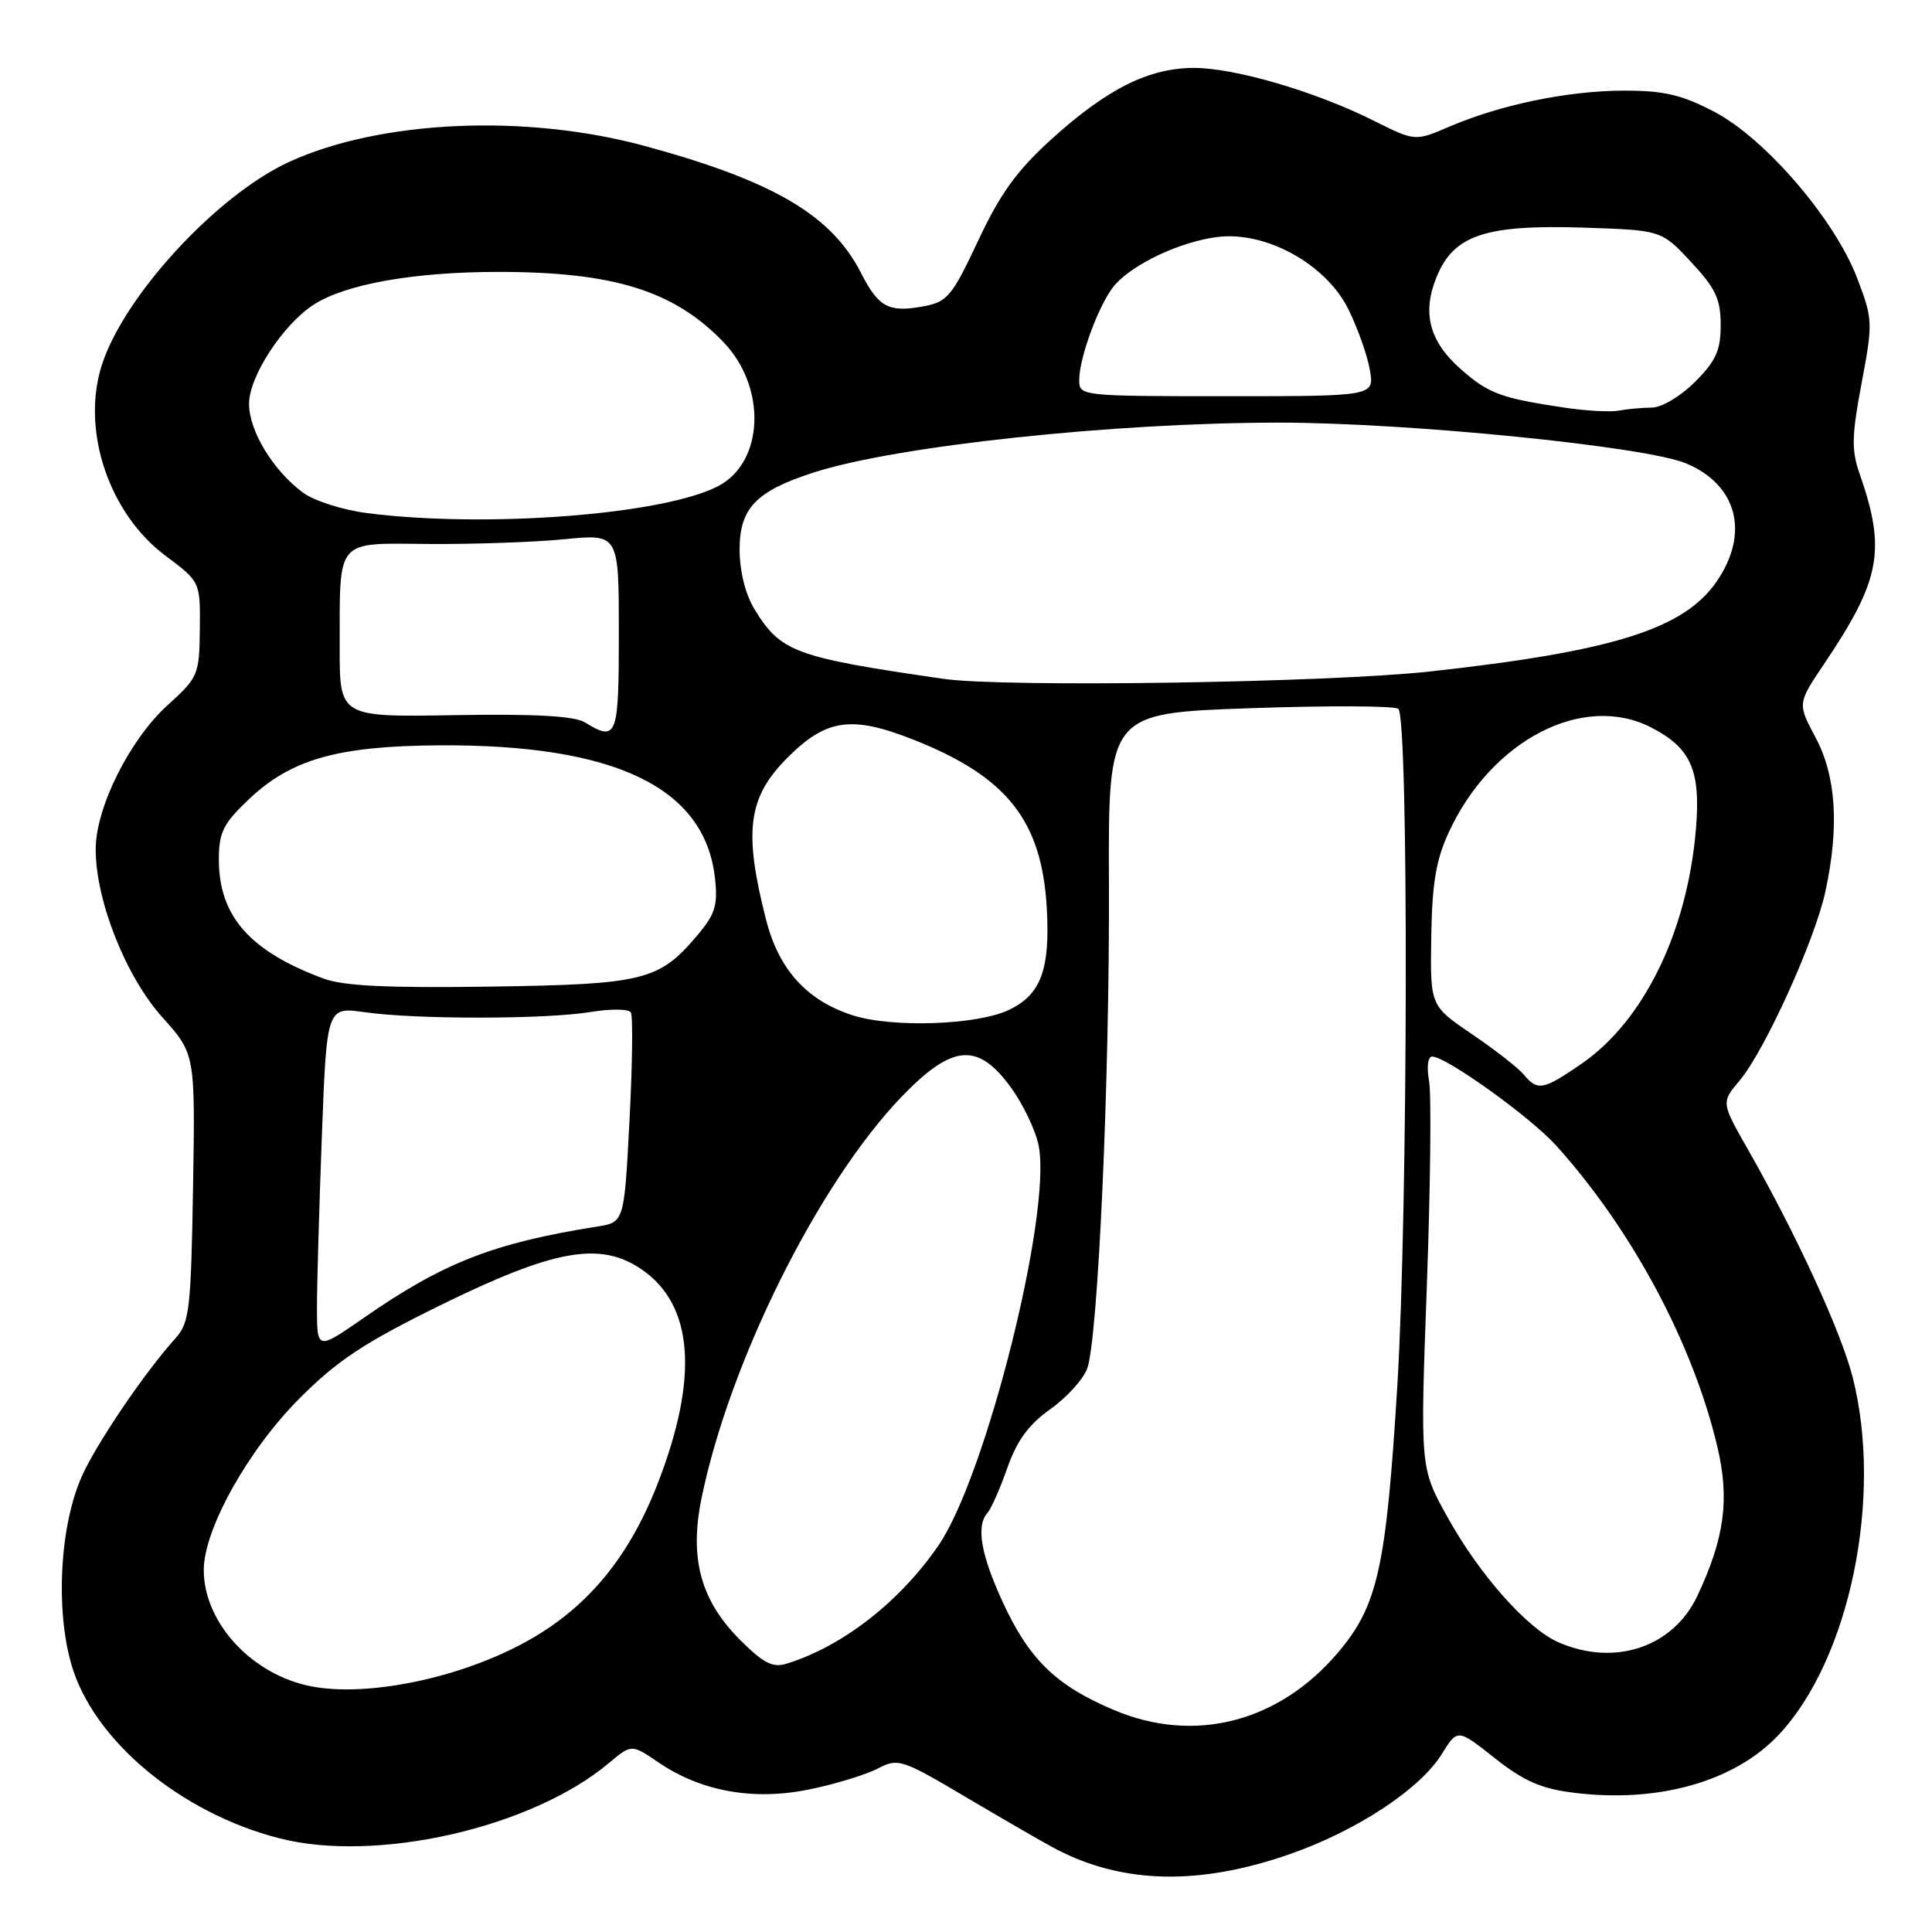 <?xml version="1.0" encoding="UTF-8" standalone="no"?>
<!DOCTYPE svg PUBLIC "-//W3C//DTD SVG 1.1//EN" "http://www.w3.org/Graphics/SVG/1.1/DTD/svg11.dtd" >
<svg xmlns="http://www.w3.org/2000/svg" xmlns:xlink="http://www.w3.org/1999/xlink" version="1.1" viewBox="0 0 256 256">
 <g >
 <path fill="currentColor"
d=" M 170.94 245.67 C 179.82 242.57 188.19 237.05 191.05 232.41 C 193.13 229.06 193.13 229.06 198.06 232.96 C 201.92 236.01 204.21 237.01 208.55 237.55 C 219.70 238.94 229.84 236.08 235.68 229.88 C 245.10 219.88 249.54 198.38 245.48 182.46 C 243.93 176.41 238.02 163.55 231.60 152.29 C 228.06 146.08 228.06 146.08 230.53 143.15 C 233.85 139.20 240.51 124.52 241.88 118.10 C 243.73 109.52 243.30 102.86 240.59 97.76 C 238.17 93.22 238.17 93.22 241.70 87.98 C 249.21 76.83 249.94 72.90 246.41 62.78 C 245.31 59.65 245.36 57.73 246.67 50.78 C 248.18 42.75 248.17 42.33 246.09 36.87 C 243.12 29.07 233.90 18.33 227.13 14.80 C 222.82 12.55 220.48 12.00 215.14 12.01 C 207.73 12.03 198.79 13.88 192.00 16.80 C 187.50 18.73 187.50 18.73 182.00 15.98 C 174.31 12.13 163.63 9.00 158.21 9.00 C 152.24 9.00 146.71 11.76 139.36 18.41 C 134.76 22.58 132.55 25.62 129.62 31.87 C 126.17 39.22 125.53 40.00 122.43 40.58 C 117.77 41.45 116.42 40.74 114.09 36.17 C 110.18 28.51 102.51 23.99 85.50 19.36 C 69.70 15.05 50.44 15.90 38.32 21.45 C 28.63 25.89 16.15 39.51 13.40 48.67 C 10.81 57.27 14.52 68.11 21.93 73.64 C 26.54 77.09 26.54 77.09 26.48 83.36 C 26.41 89.42 26.27 89.76 22.24 93.41 C 17.21 97.95 12.69 106.98 12.68 112.50 C 12.66 119.30 16.67 129.41 21.51 134.79 C 25.87 139.65 25.87 139.65 25.58 157.35 C 25.31 173.42 25.10 175.27 23.29 177.28 C 19.15 181.87 12.74 191.33 10.82 195.67 C 7.94 202.19 7.33 213.18 9.46 220.55 C 12.34 230.57 23.89 240.22 37.00 243.58 C 49.91 246.89 70.49 242.19 80.70 233.60 C 83.68 231.10 83.68 231.10 87.30 233.56 C 92.94 237.39 99.91 238.63 107.27 237.10 C 110.65 236.41 114.70 235.17 116.27 234.36 C 119.03 232.93 119.44 233.06 128.31 238.32 C 133.37 241.31 138.62 244.34 140.00 245.05 C 148.85 249.65 159.00 249.85 170.94 245.67 Z  M 147.61 226.59 C 139.94 223.36 136.37 219.89 132.86 212.27 C 129.95 205.94 129.31 202.16 130.86 200.45 C 131.33 199.93 132.51 197.25 133.48 194.50 C 134.75 190.88 136.32 188.74 139.15 186.74 C 141.30 185.22 143.50 182.81 144.05 181.37 C 145.49 177.58 147.05 142.99 146.94 117.00 C 146.85 94.50 146.85 94.50 165.68 93.84 C 176.03 93.48 184.86 93.52 185.29 93.93 C 186.67 95.24 186.57 160.32 185.16 183.50 C 183.67 207.85 182.56 212.82 177.19 219.09 C 169.35 228.25 158.22 231.07 147.61 226.59 Z  M 40.50 223.29 C 32.93 221.46 27.00 214.76 27.00 208.03 C 27.00 202.64 32.86 192.14 39.69 185.29 C 44.70 180.27 48.25 177.92 58.29 172.98 C 73.44 165.54 79.51 164.45 85.00 168.19 C 91.92 172.90 92.63 182.55 87.10 196.70 C 83.20 206.67 77.52 213.38 69.22 217.80 C 60.13 222.65 47.70 225.02 40.50 223.29 Z  M 98.06 217.29 C 92.86 212.09 91.33 206.53 92.94 198.61 C 96.62 180.51 108.48 156.70 119.54 145.25 C 126.21 138.34 129.59 138.08 133.97 144.12 C 135.61 146.38 137.26 149.87 137.64 151.87 C 139.35 160.91 130.61 195.70 124.34 204.80 C 119.19 212.28 111.62 218.17 104.21 220.45 C 102.39 221.02 101.14 220.37 98.06 217.29 Z  M 206.50 217.61 C 202.34 215.79 195.99 208.61 191.75 200.94 C 188.18 194.50 188.18 194.50 189.06 170.50 C 189.54 157.30 189.68 145.04 189.36 143.25 C 189.02 141.37 189.20 140.00 189.77 140.00 C 191.62 140.00 202.76 147.99 206.17 151.76 C 216.24 162.92 224.32 178.00 227.56 191.71 C 229.20 198.67 228.52 203.80 224.91 211.46 C 221.71 218.27 213.94 220.87 206.50 217.61 Z  M 42.00 173.22 C 42.00 170.07 42.30 159.83 42.65 150.45 C 43.30 133.40 43.30 133.40 48.40 134.13 C 55.19 135.09 72.31 135.08 78.29 134.09 C 80.92 133.66 83.31 133.68 83.59 134.15 C 83.88 134.61 83.80 141.06 83.41 148.48 C 82.71 161.96 82.71 161.96 79.11 162.53 C 65.41 164.70 58.75 167.30 48.25 174.59 C 42.00 178.93 42.00 178.93 42.00 173.22 Z  M 201.91 142.39 C 201.18 141.51 198.09 139.10 195.04 137.03 C 189.50 133.27 189.50 133.27 189.65 124.12 C 189.76 117.03 190.28 113.92 191.99 110.24 C 197.65 98.03 209.82 91.75 218.82 96.41 C 224.07 99.12 225.37 102.07 224.72 109.85 C 223.58 123.45 217.81 135.28 209.54 140.97 C 204.48 144.45 203.74 144.59 201.91 142.39 Z  M 112.97 134.53 C 106.90 132.57 103.19 128.47 101.51 121.88 C 98.50 110.09 99.10 105.64 104.37 100.37 C 109.48 95.26 112.83 94.78 120.96 97.98 C 133.46 102.91 138.07 108.74 138.71 120.42 C 139.15 128.48 137.92 131.79 133.71 133.81 C 129.50 135.83 118.22 136.22 112.97 134.53 Z  M 42.88 129.67 C 33.09 126.04 29.00 121.39 29.00 113.89 C 29.00 110.30 29.57 109.15 32.93 105.95 C 38.56 100.59 44.75 98.84 58.27 98.76 C 81.50 98.63 93.38 104.34 94.73 116.30 C 95.14 119.91 94.78 121.10 92.49 123.83 C 87.34 129.95 85.42 130.43 65.00 130.73 C 51.43 130.93 45.54 130.65 42.88 129.67 Z  M 77.50 95.72 C 76.10 94.87 70.90 94.58 60.25 94.76 C 45.00 95.02 45.00 95.02 45.01 85.76 C 45.04 71.18 44.34 71.98 56.92 72.08 C 62.79 72.12 70.84 71.84 74.80 71.45 C 82.00 70.74 82.00 70.74 82.00 83.87 C 82.00 97.70 81.76 98.32 77.50 95.72 Z  M 125.00 89.95 C 105.28 87.09 103.44 86.41 99.96 80.70 C 98.76 78.73 98.01 75.69 98.00 72.82 C 98.00 67.34 100.18 65.07 107.81 62.61 C 118.70 59.09 147.57 56.00 169.47 56.00 C 186.54 56.00 218.04 59.15 223.41 61.40 C 230.22 64.24 231.87 70.70 227.43 77.10 C 223.08 83.38 213.65 86.32 189.44 88.98 C 175.90 90.46 133.00 91.11 125.00 89.95 Z  M 48.65 67.99 C 45.43 67.58 41.61 66.36 40.15 65.28 C 36.18 62.34 33.00 57.10 33.00 53.50 C 33.00 49.91 37.45 43.06 41.52 40.40 C 45.70 37.66 54.82 36.03 66.00 36.03 C 81.30 36.02 89.32 38.52 95.86 45.33 C 101.63 51.33 101.25 61.27 95.13 64.43 C 87.83 68.21 64.39 70.00 48.65 67.99 Z  M 207.26 54.01 C 198.86 52.75 197.24 52.15 193.59 48.94 C 189.36 45.23 188.38 41.42 190.41 36.57 C 192.68 31.14 196.88 29.75 209.75 30.16 C 220.15 30.50 220.15 30.50 224.07 34.71 C 227.33 38.21 228.00 39.63 228.00 43.06 C 228.00 46.43 227.37 47.83 224.60 50.60 C 222.68 52.52 220.18 54.01 218.85 54.01 C 217.56 54.02 215.60 54.20 214.50 54.41 C 213.40 54.62 210.14 54.44 207.26 54.01 Z  M 143.00 50.38 C 143.00 47.28 145.78 39.90 147.78 37.69 C 150.32 34.88 156.41 32.04 161.25 31.41 C 167.69 30.57 175.71 34.98 178.68 41.00 C 179.90 43.48 181.18 47.08 181.51 49.00 C 182.12 52.50 182.12 52.50 162.56 52.50 C 143.28 52.50 143.00 52.47 143.00 50.38 Z "/>
</g>
</svg>